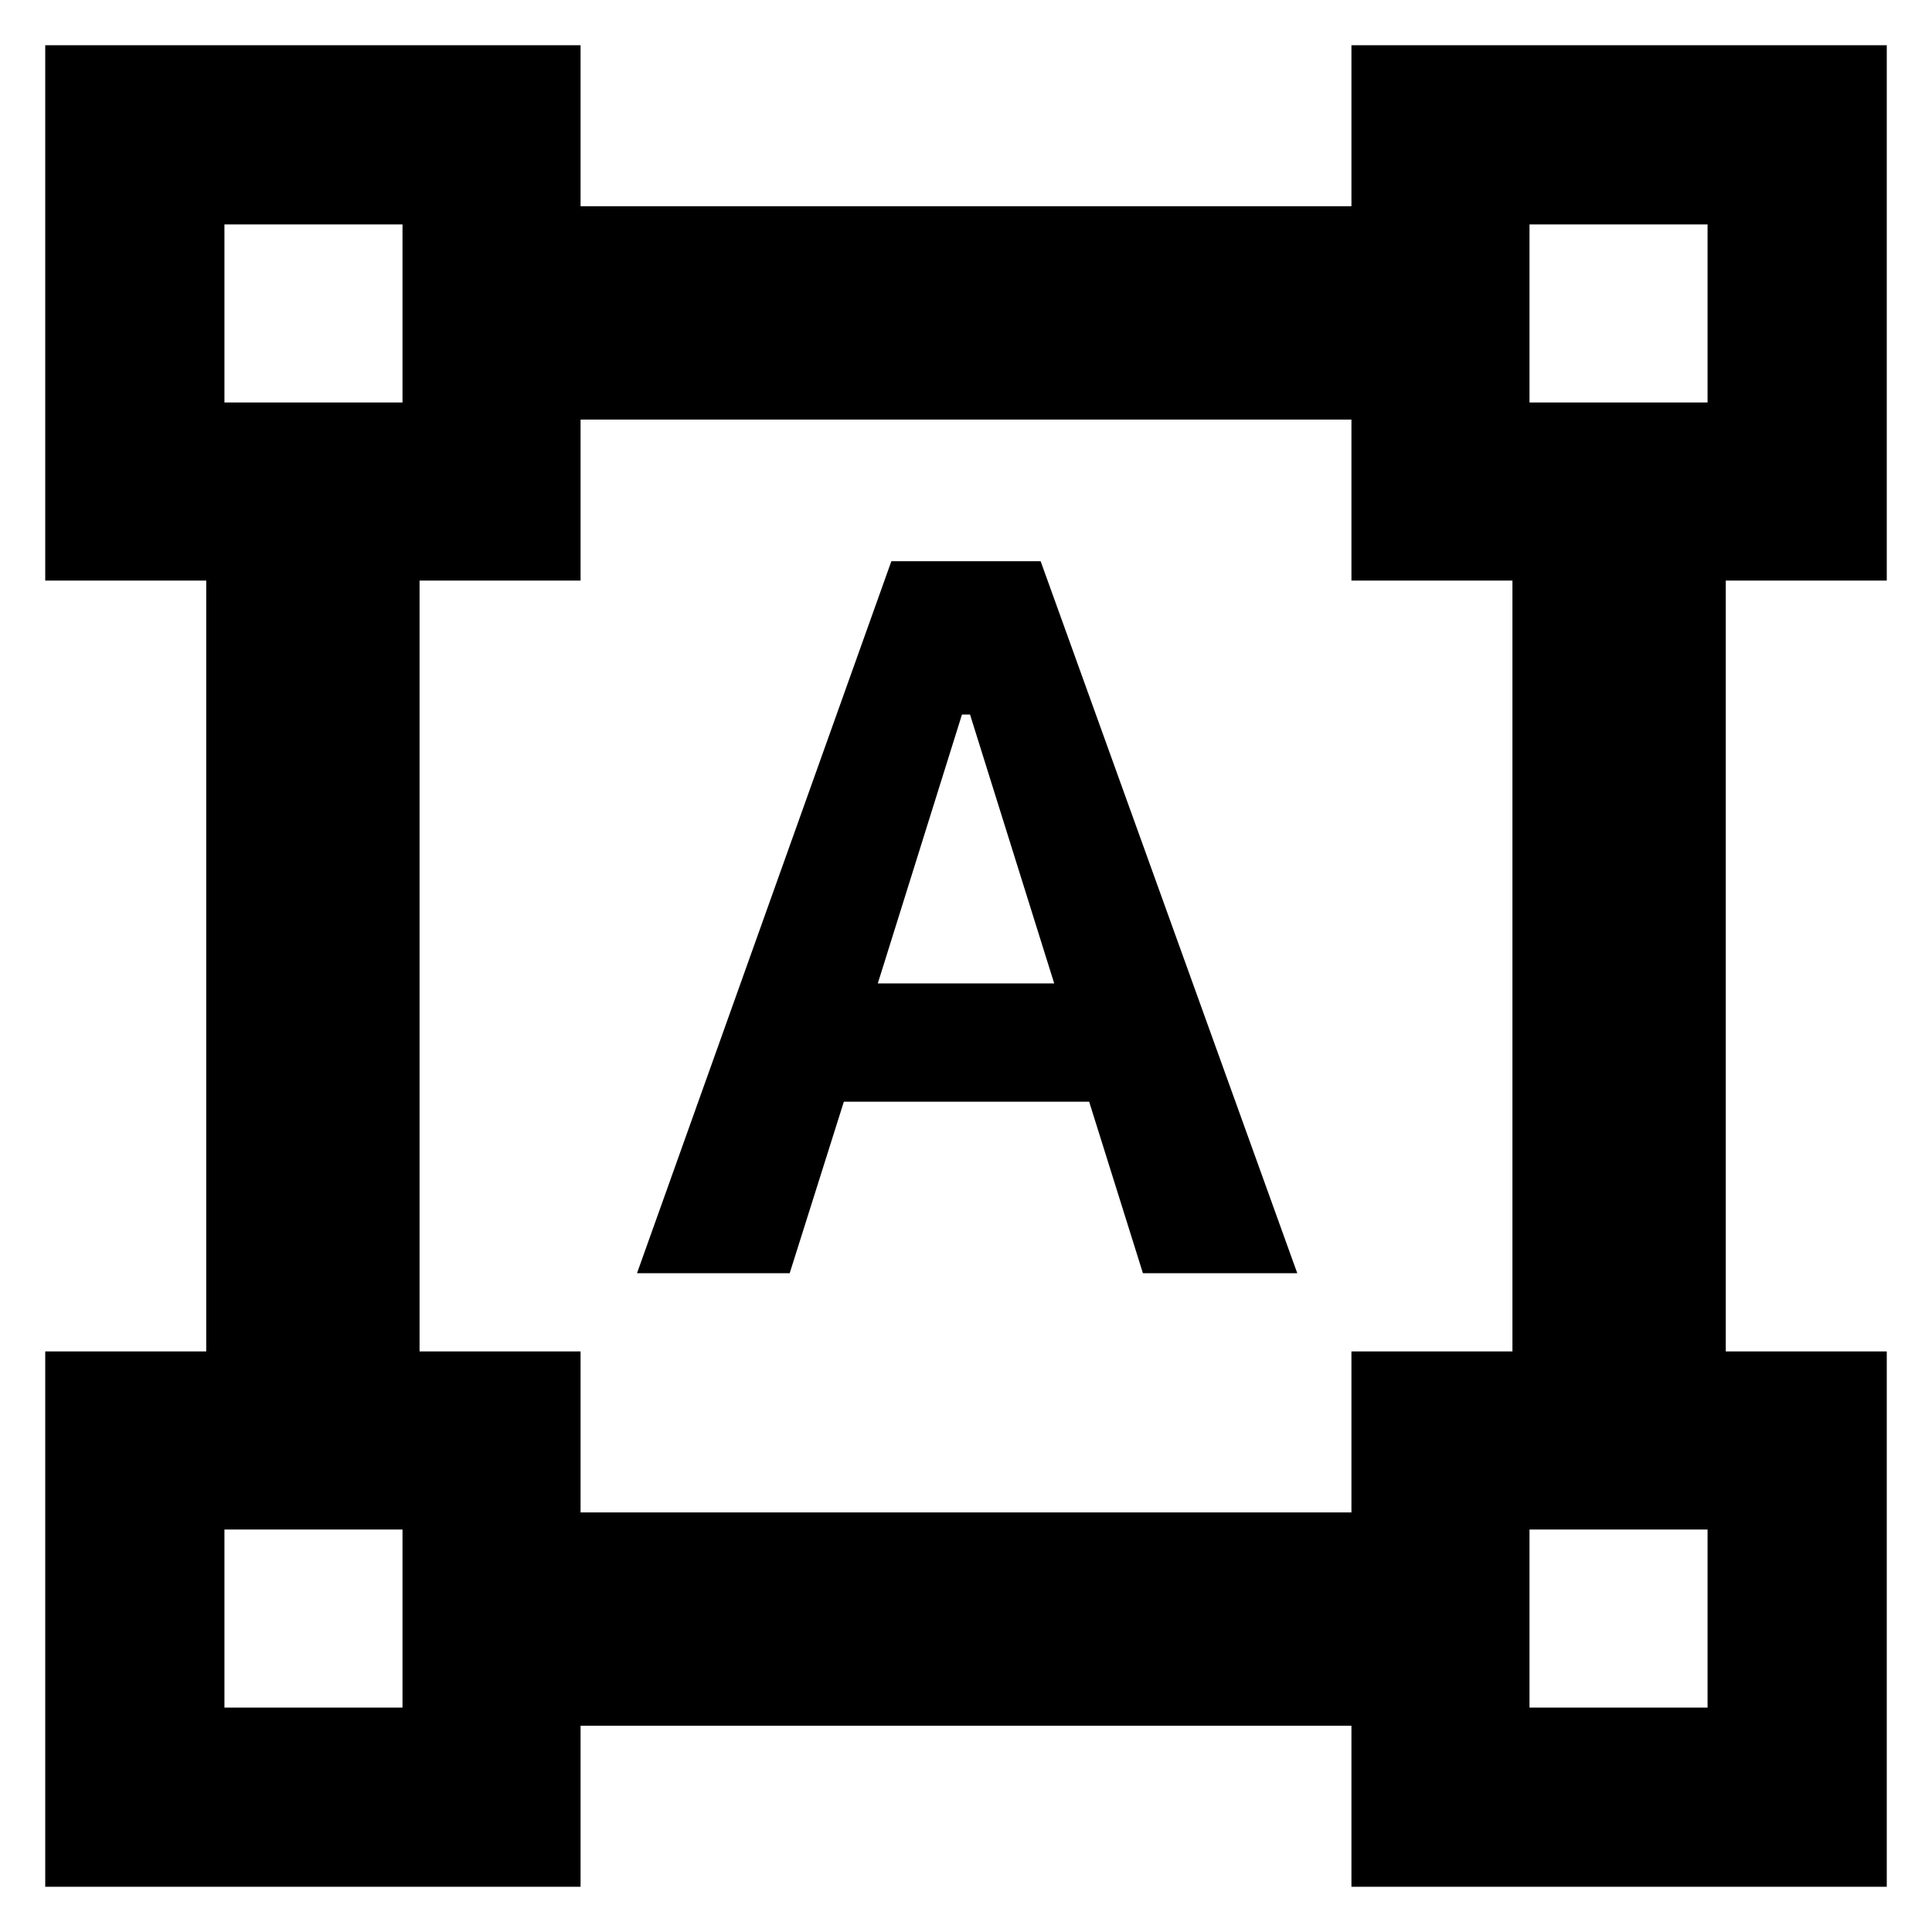 <svg xmlns="http://www.w3.org/2000/svg" height="24" viewBox="0 -960 960 960" width="24"><path d="M22.477-22.477V-288.48h80v-383.042h-80v-266.002H288.48v80h383.042v-80h266.002v266.002h-80v383.042h80v266.002H671.521v-80H288.479v80H22.477ZM288.48-208.48h383.042v-80h80v-383.042h-80v-80H288.479v80h-80v383.042h80v80Zm28.043-118.869L442.913-681.13h74.174l127.522 353.782h-76.697l-26.716-85.217H419.305l-26.913 85.217h-75.87Zm119.652-144h87.652L482-604.956h-4l-41.826 133.608ZM111.521-760H200v-88.479h-88.479V-760ZM760-760h88.479v-88.479H760V-760Zm0 648.479h88.479V-200H760v88.479Zm-648.479 0H200V-200h-88.479v88.479ZM200-760Zm560 0Zm0 560Zm-560 0Z"/></svg>
